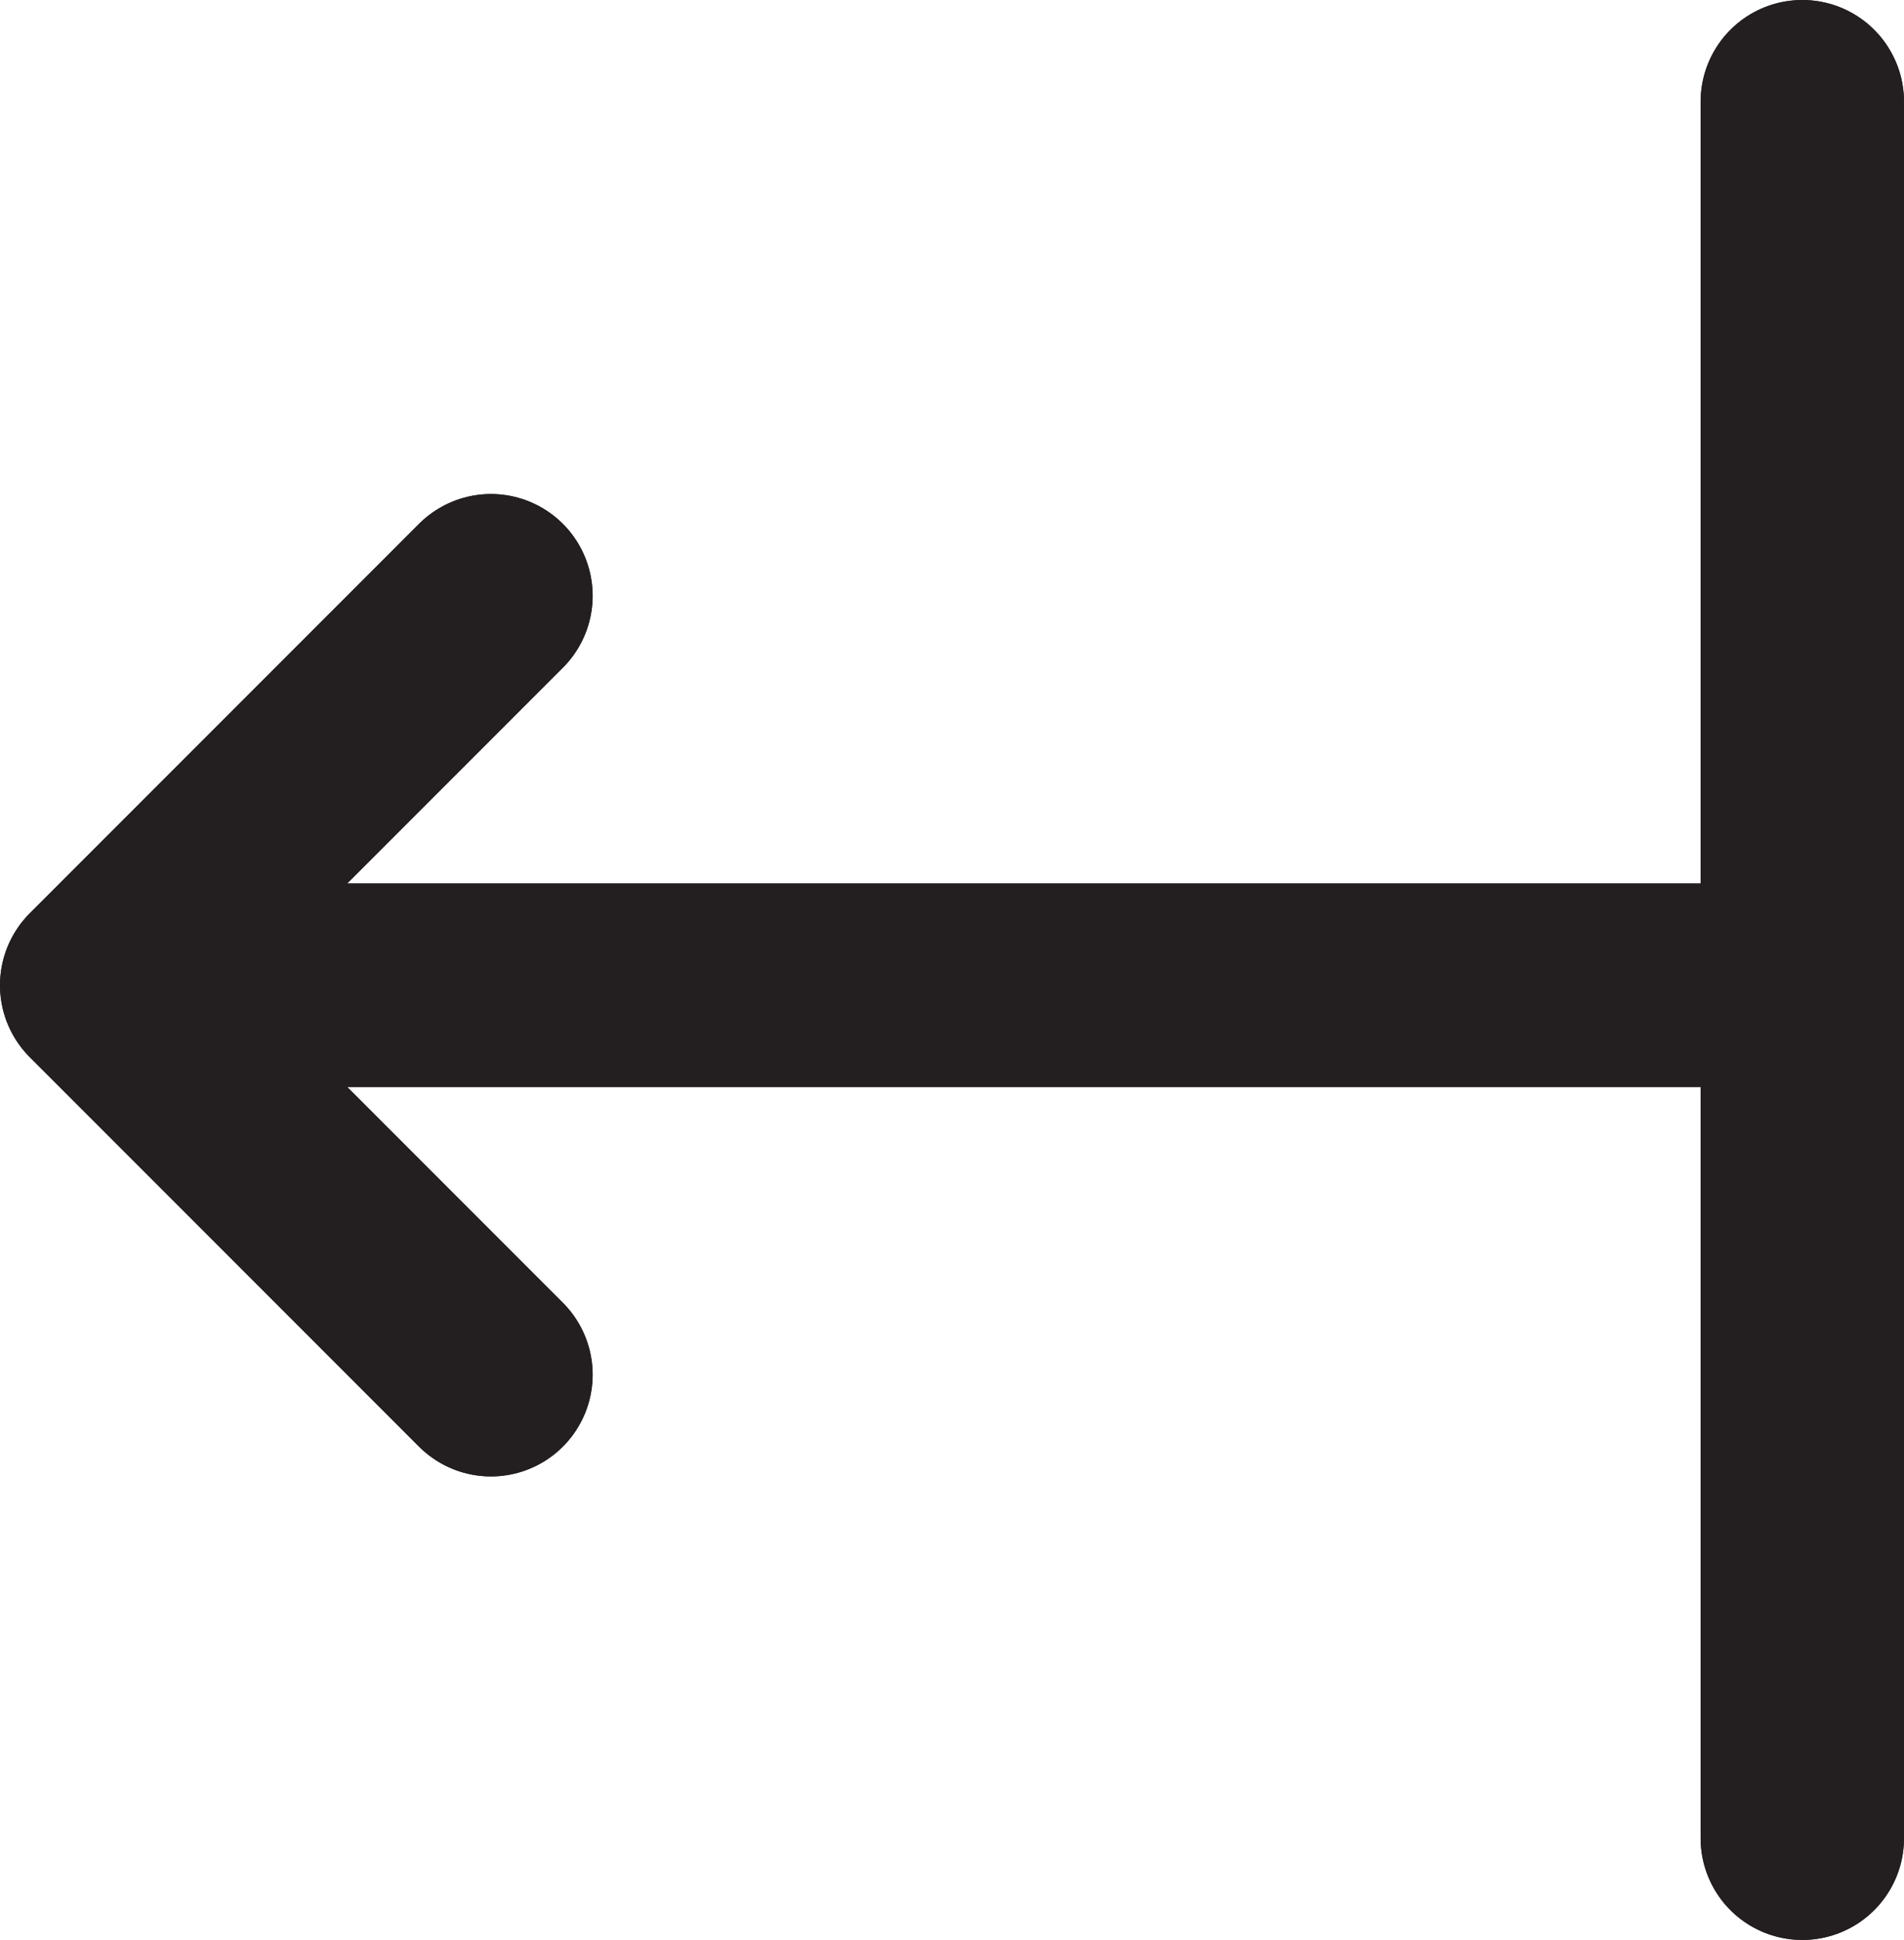 <svg xmlns="http://www.w3.org/2000/svg" viewBox="0 0 46.81 47.67">
  <title>Asset 1</title>
  <g id="Layer_2" data-name="Layer 2">
    <g id="Layer_1-2" data-name="Layer 1">
      <path d="M44.31,2.5V45.17M12.07,14.64,2.5,24.21H44.31m-41.81,0,9.57,9.57" style="fill: none;stroke: #231f20;stroke-linecap: round;stroke-linejoin: round;stroke-width: 5px"/>
      <path d="M44.31,2.5V45.17M12.07,14.64,2.5,24.21H44.31m-41.81,0,9.57,9.57" style="fill: none;stroke: #231f20;stroke-linecap: round;stroke-linejoin: round;stroke-width: 5px"/>
    </g>
  </g>
</svg>
